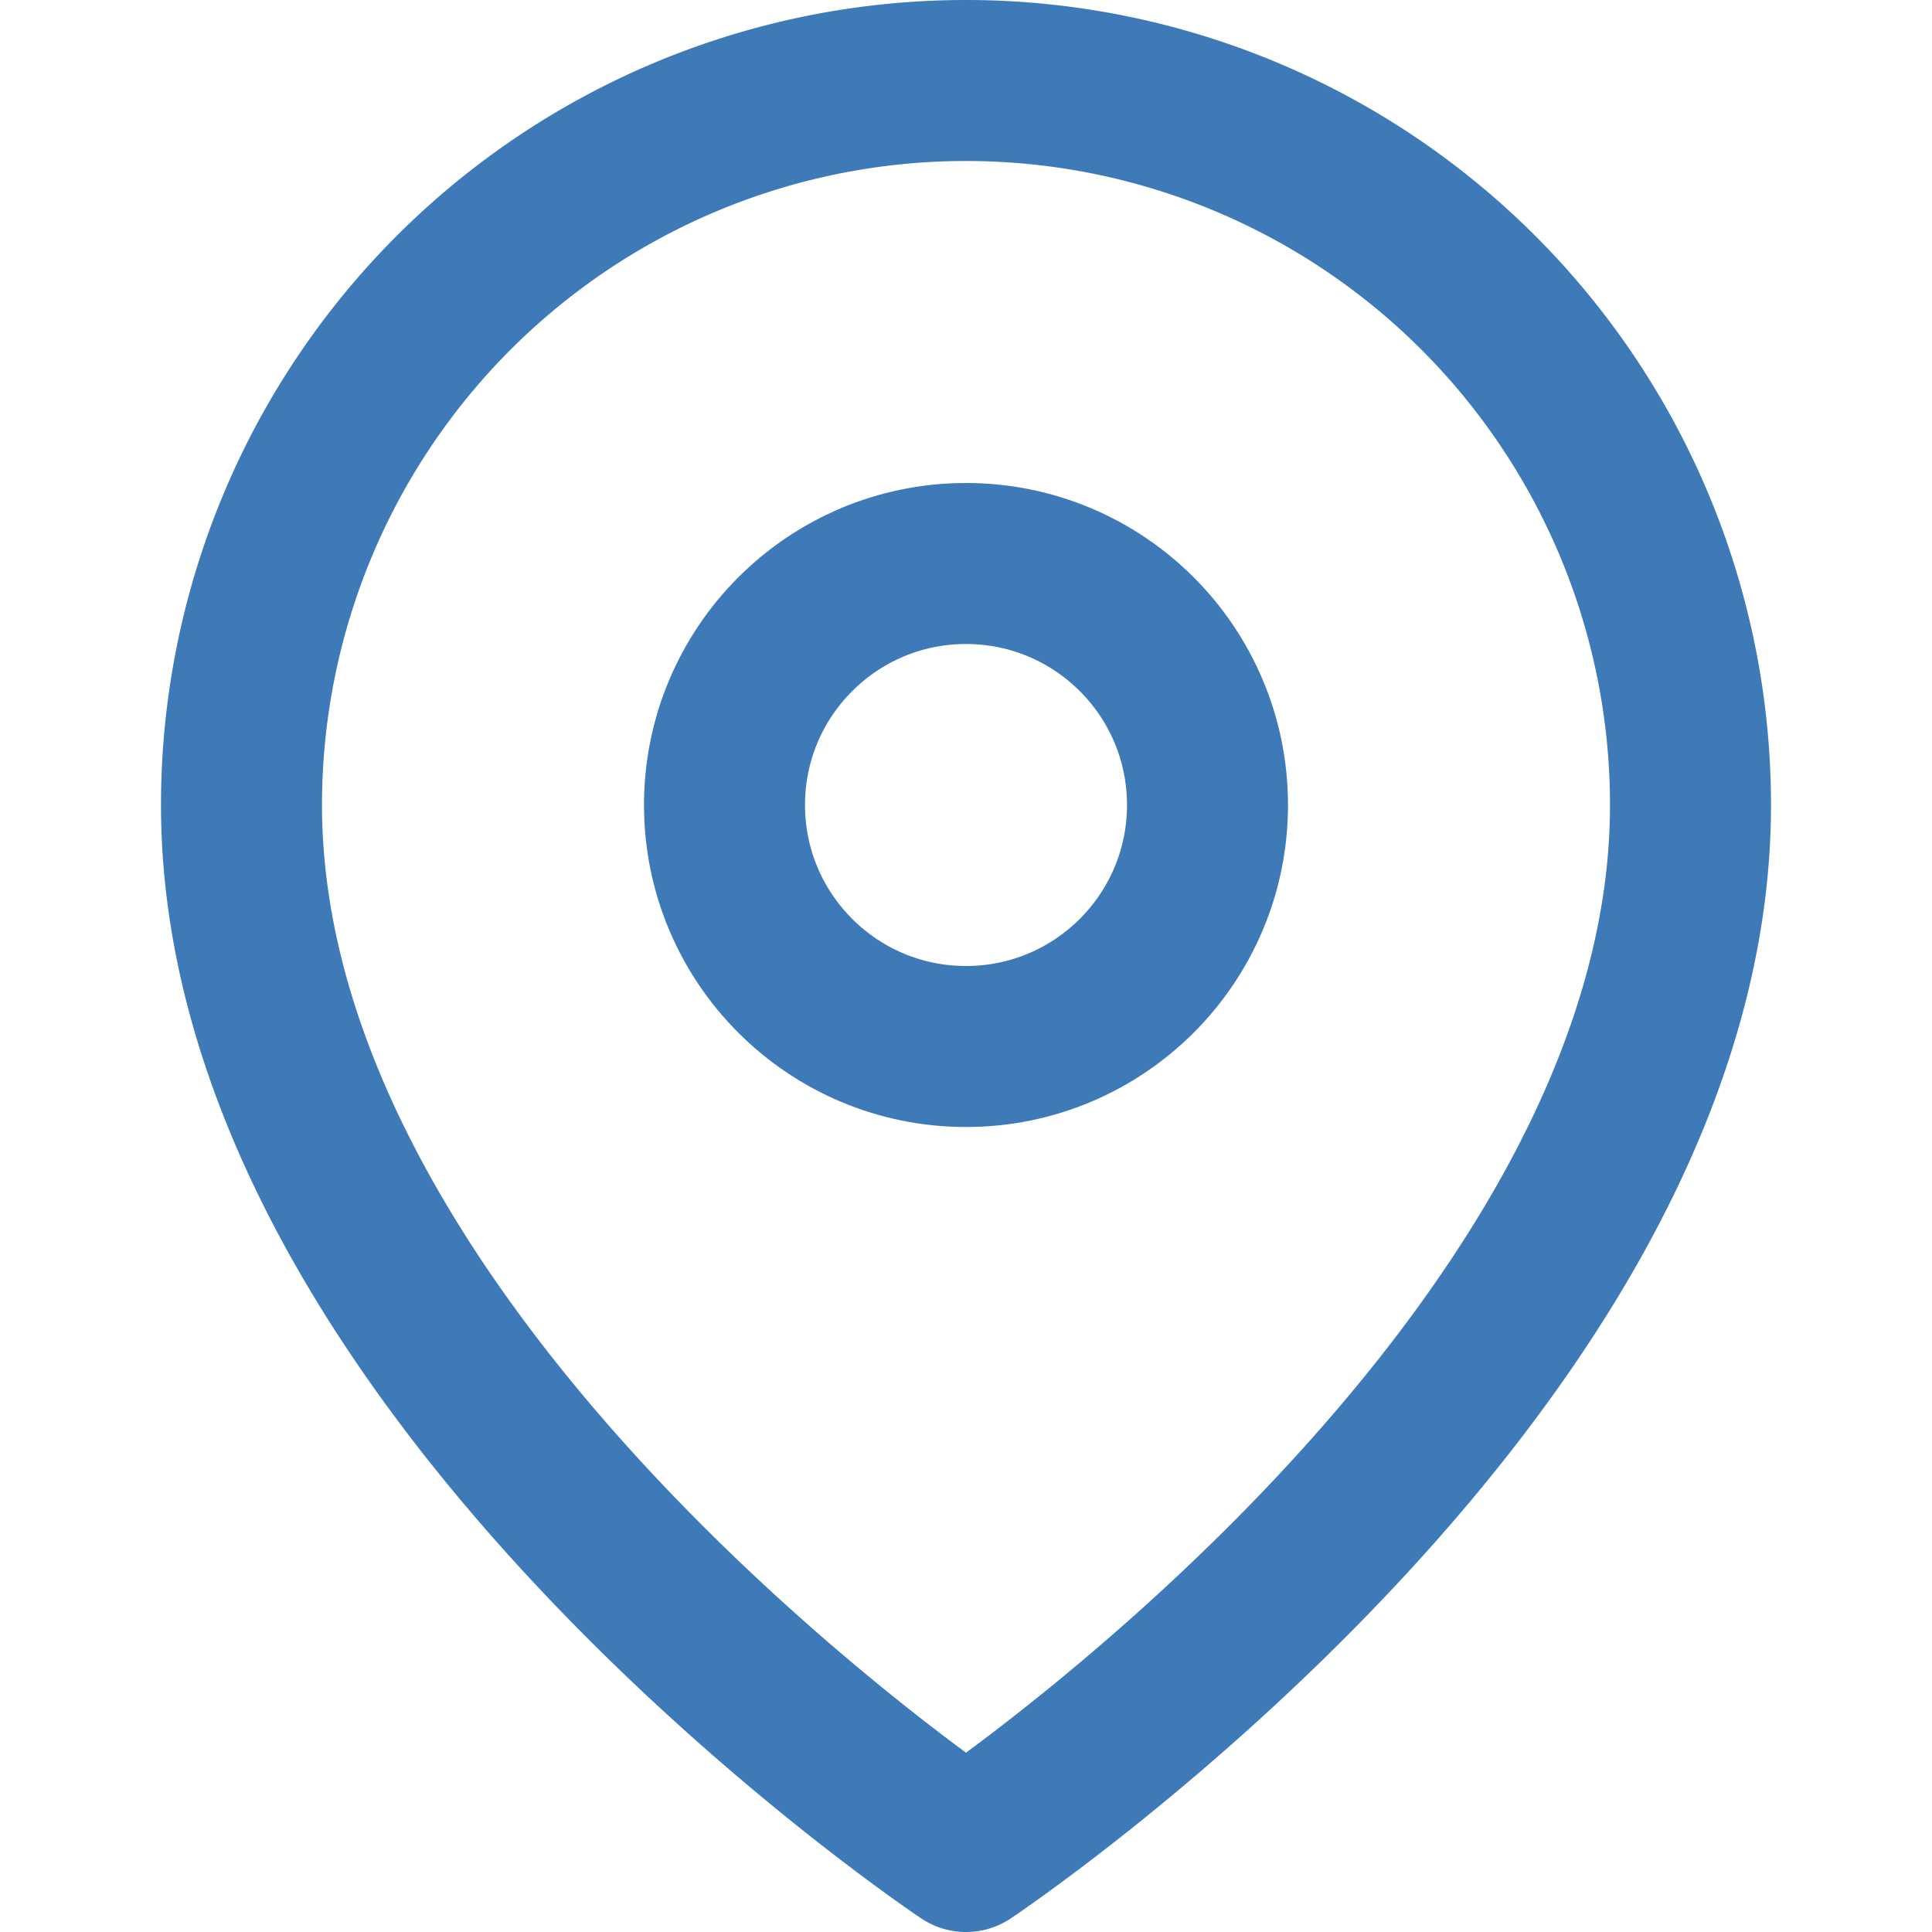 <svg xmlns="http://www.w3.org/2000/svg" width="24" height="24" viewBox="0 0 24 24" fill="none" stroke="#3d7ab7" stroke-width="2" stroke-linecap="round" stroke-linejoin="round">
        <path d="M21 10c0 7-9 13-9 13s-9-6-9-13a9 9 0 0 1 18 0z"></path>
        <circle cx="12" cy="10" r="3"></circle>
      </svg>